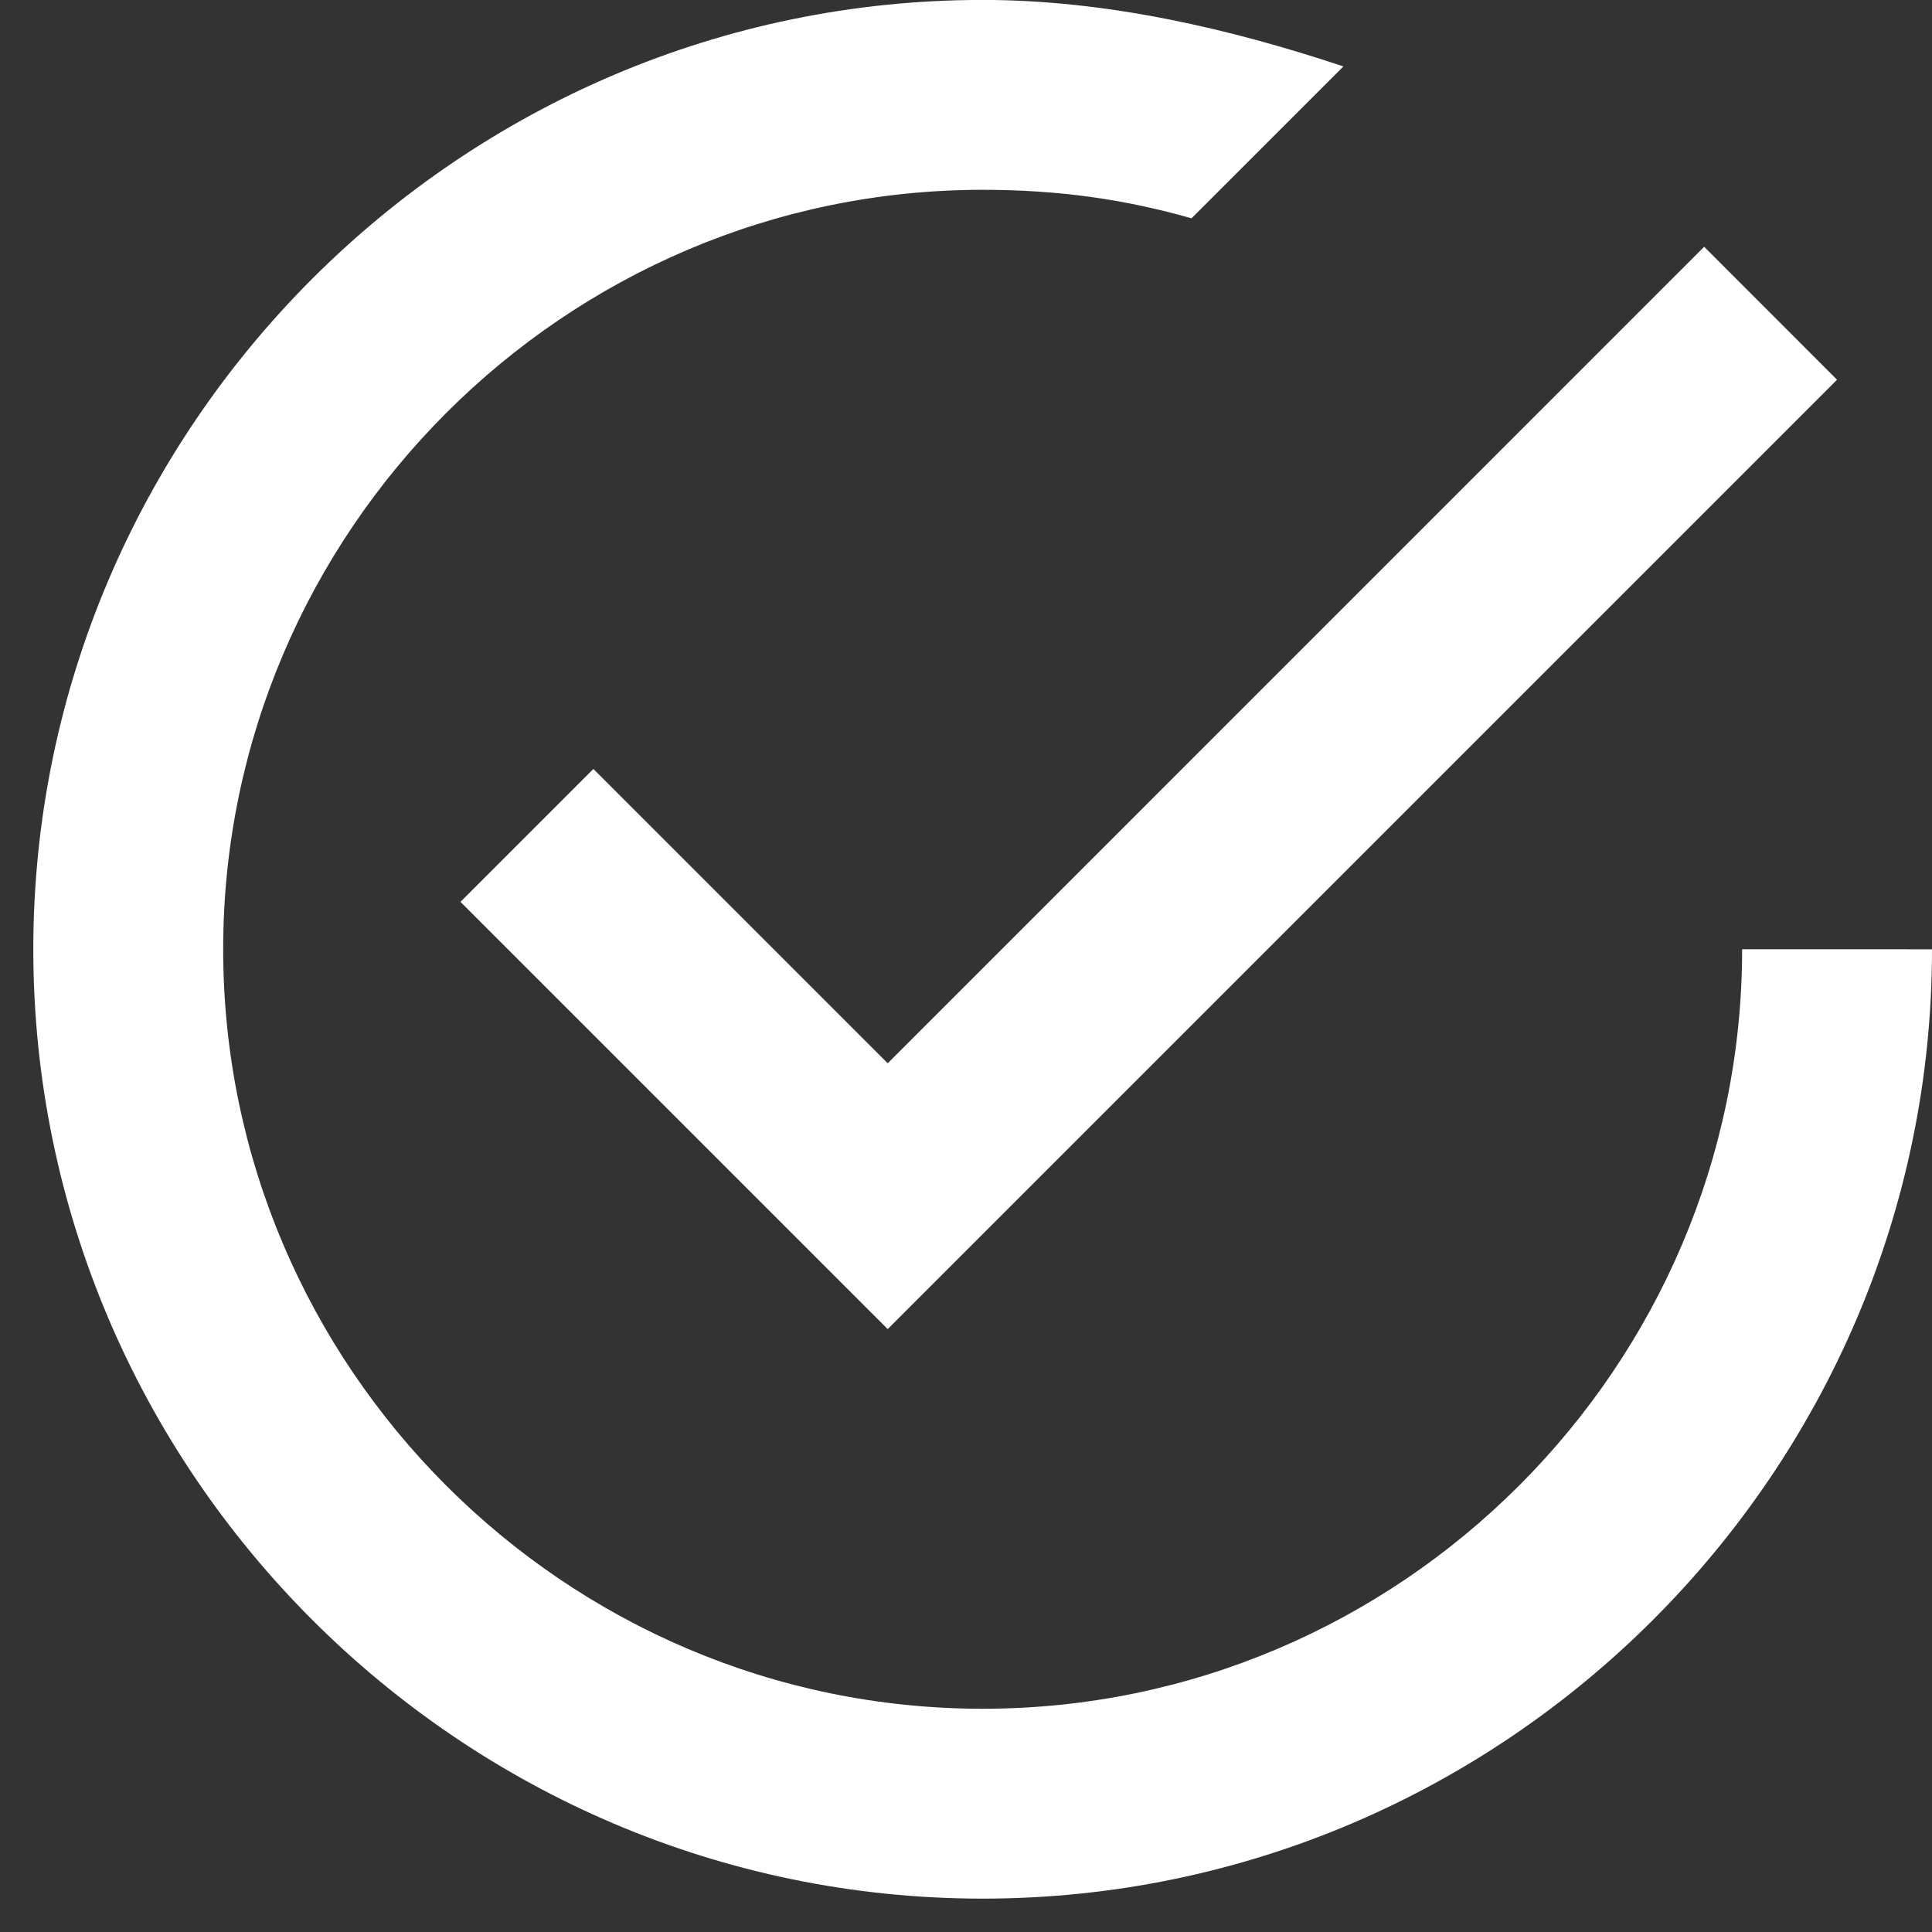 <svg xmlns="http://www.w3.org/2000/svg" xmlns:xlink="http://www.w3.org/1999/xlink" width="29" height="29" viewBox="0 0 29 29"><rect x="0" y="0" width="29" height="29" fill="#333333" stroke="none"/><defs><path id="oj76a" d="M1218.907 467.542l-1.995 1.995 6.413 6.413 14.25-14.25-1.995-1.996-12.255 12.256zm17.243 2.707c0 6.27-5.13 11.4-11.4 11.4-6.27 0-11.4-5.13-11.4-11.4 0-6.27 5.13-11.4 11.4-11.4 1.14 0 2.137.143 3.135.428l2.28-2.28c-1.71-.57-3.563-.998-5.415-.998-7.838 0-14.25 6.413-14.25 14.25 0 7.838 6.412 14.25 14.25 14.25 7.837 0 14.25-6.412 14.25-14.25z"/></defs><g><g transform="translate(-1210 -456)"><use fill="#fff" xlink:href="#oj76a"/></g></g></svg>